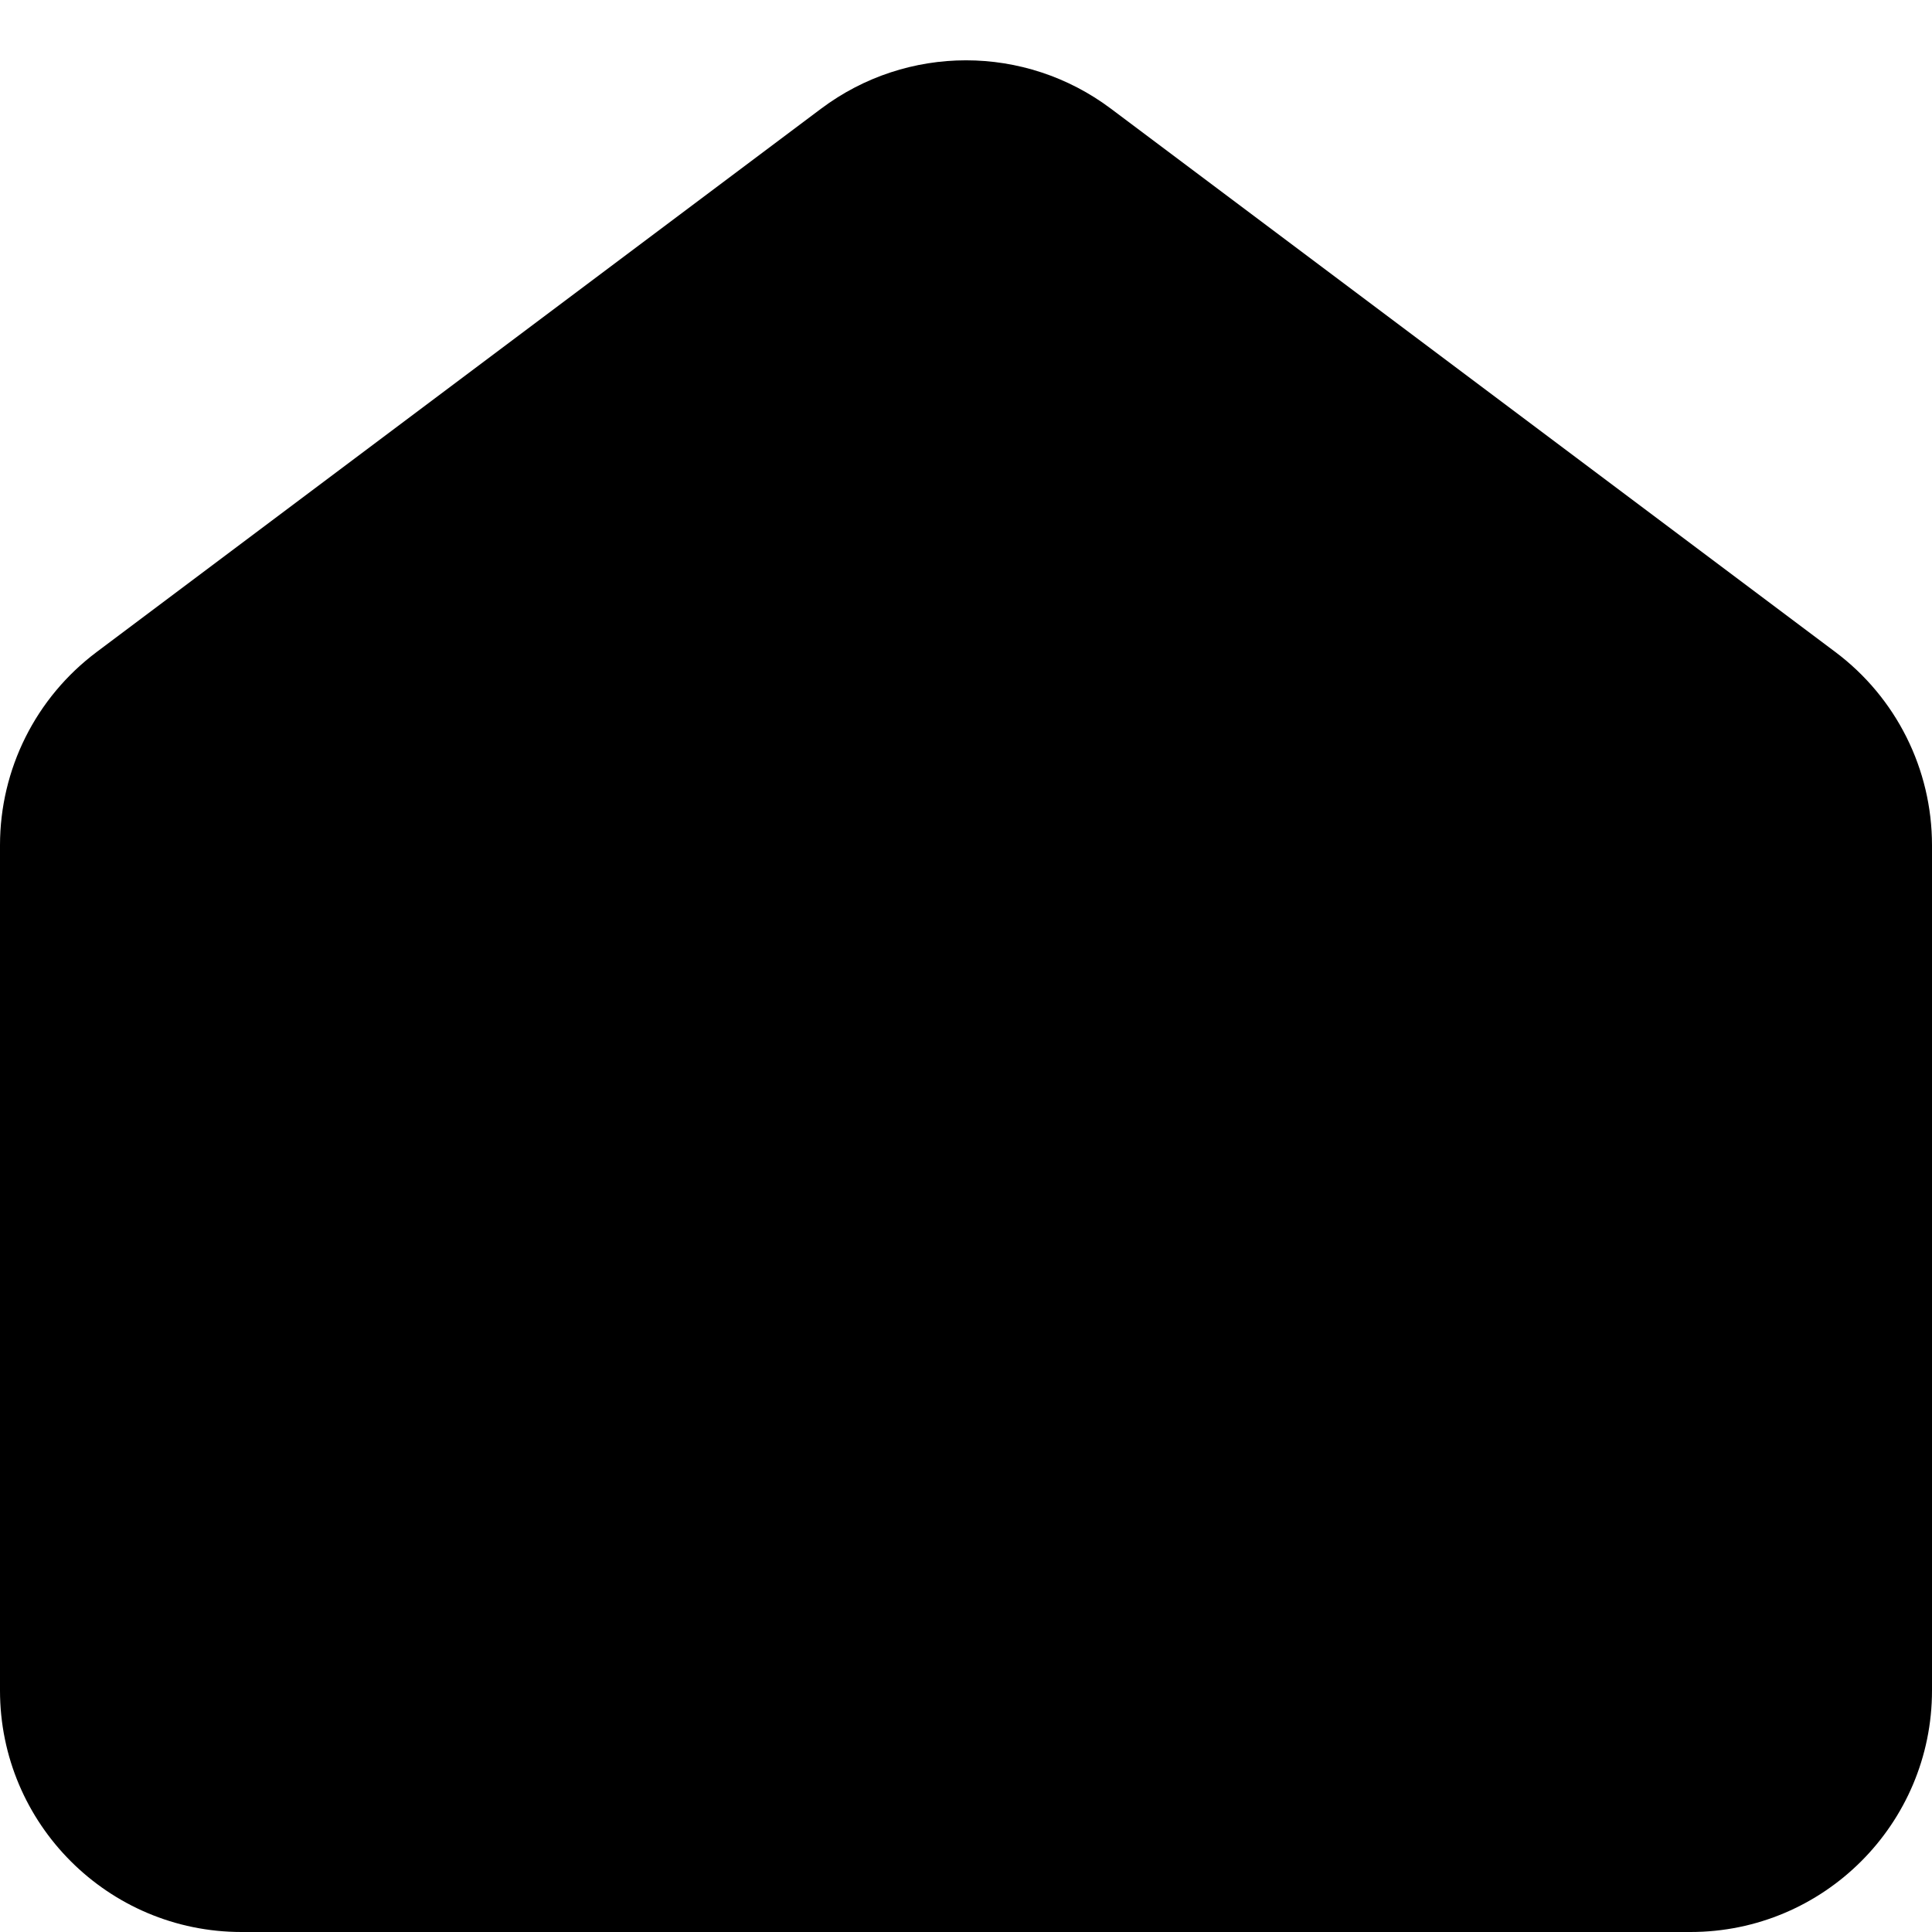 <svg width="8" height="8" viewBox="0 0 8 8" fill="none" xmlns="http://www.w3.org/2000/svg">
<path d="M0 3.5C0 3.185 0.148 2.889 0.4 2.7L3.4 0.45C3.756 0.183 4.244 0.183 4.6 0.45L7.6 2.7C7.852 2.889 8 3.185 8 3.5V7C8 7.552 7.552 8 7 8H1C0.448 8 0 7.552 0 7V3.5Z" fill="currentColor"/>
</svg>
